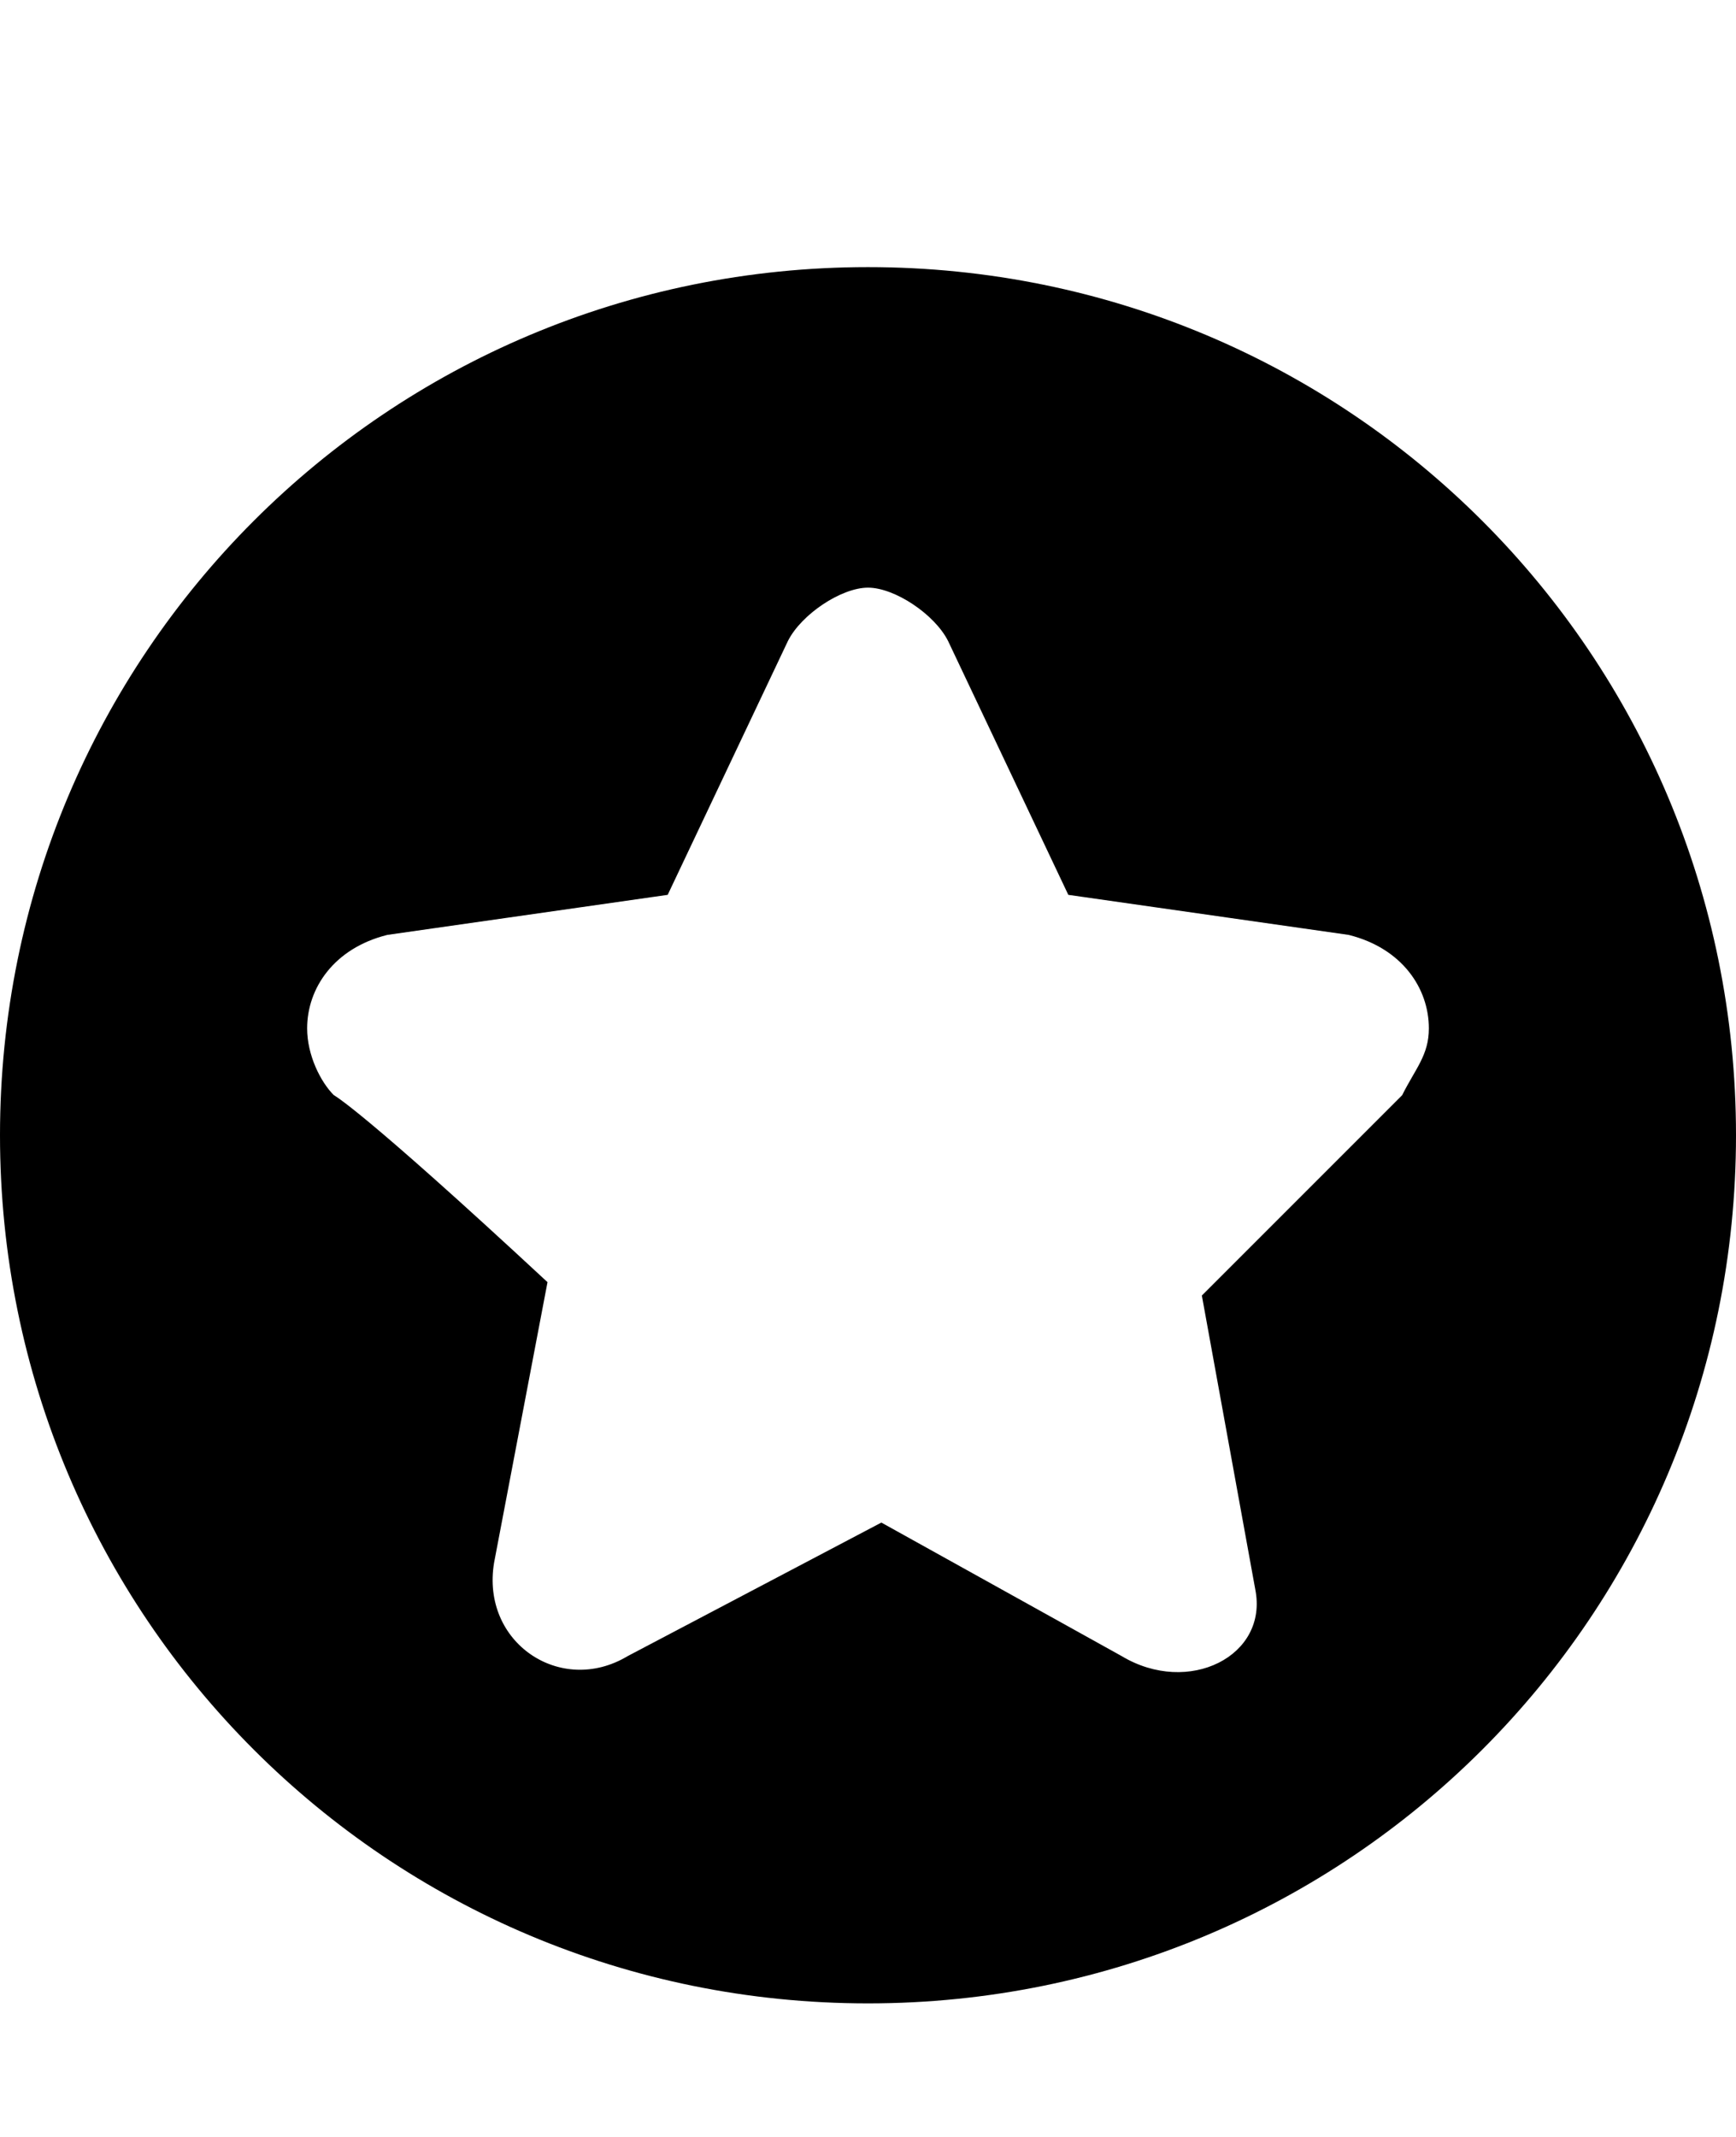 <svg class="cf-icon-svg" aria-label="favorite" version="1.1" viewBox="0 0 13 16">
<path d="M6.5,2C2.9,2,0,4.9,0,8.5S2.9,15,6.5,15S13,12.1,13,8.5S10.1,2,6.5,2L6.5,2z M10.7,7.7c0,0.2-0.1,0.3-0.2,0.5L9,9.7l0.4,2.2
	c0.1,0.5-0.5,0.8-1,0.5l-1.8-1l-1.9,1c-0.5,0.3-1.1-0.1-1-0.7c0,0,0,0,0.4-2.1C2.7,8.3,2.5,8.2,2.5,8.2C2.4,8.1,2.3,7.9,2.3,7.7
	c0-0.3,0.2-0.6,0.6-0.7L5,6.7l0.9-1.9C6,4.6,6.3,4.4,6.5,4.4S7,4.6,7.1,4.8L8,6.7L10.1,7C10.5,7.1,10.7,7.4,10.7,7.7z"/>
</svg>
